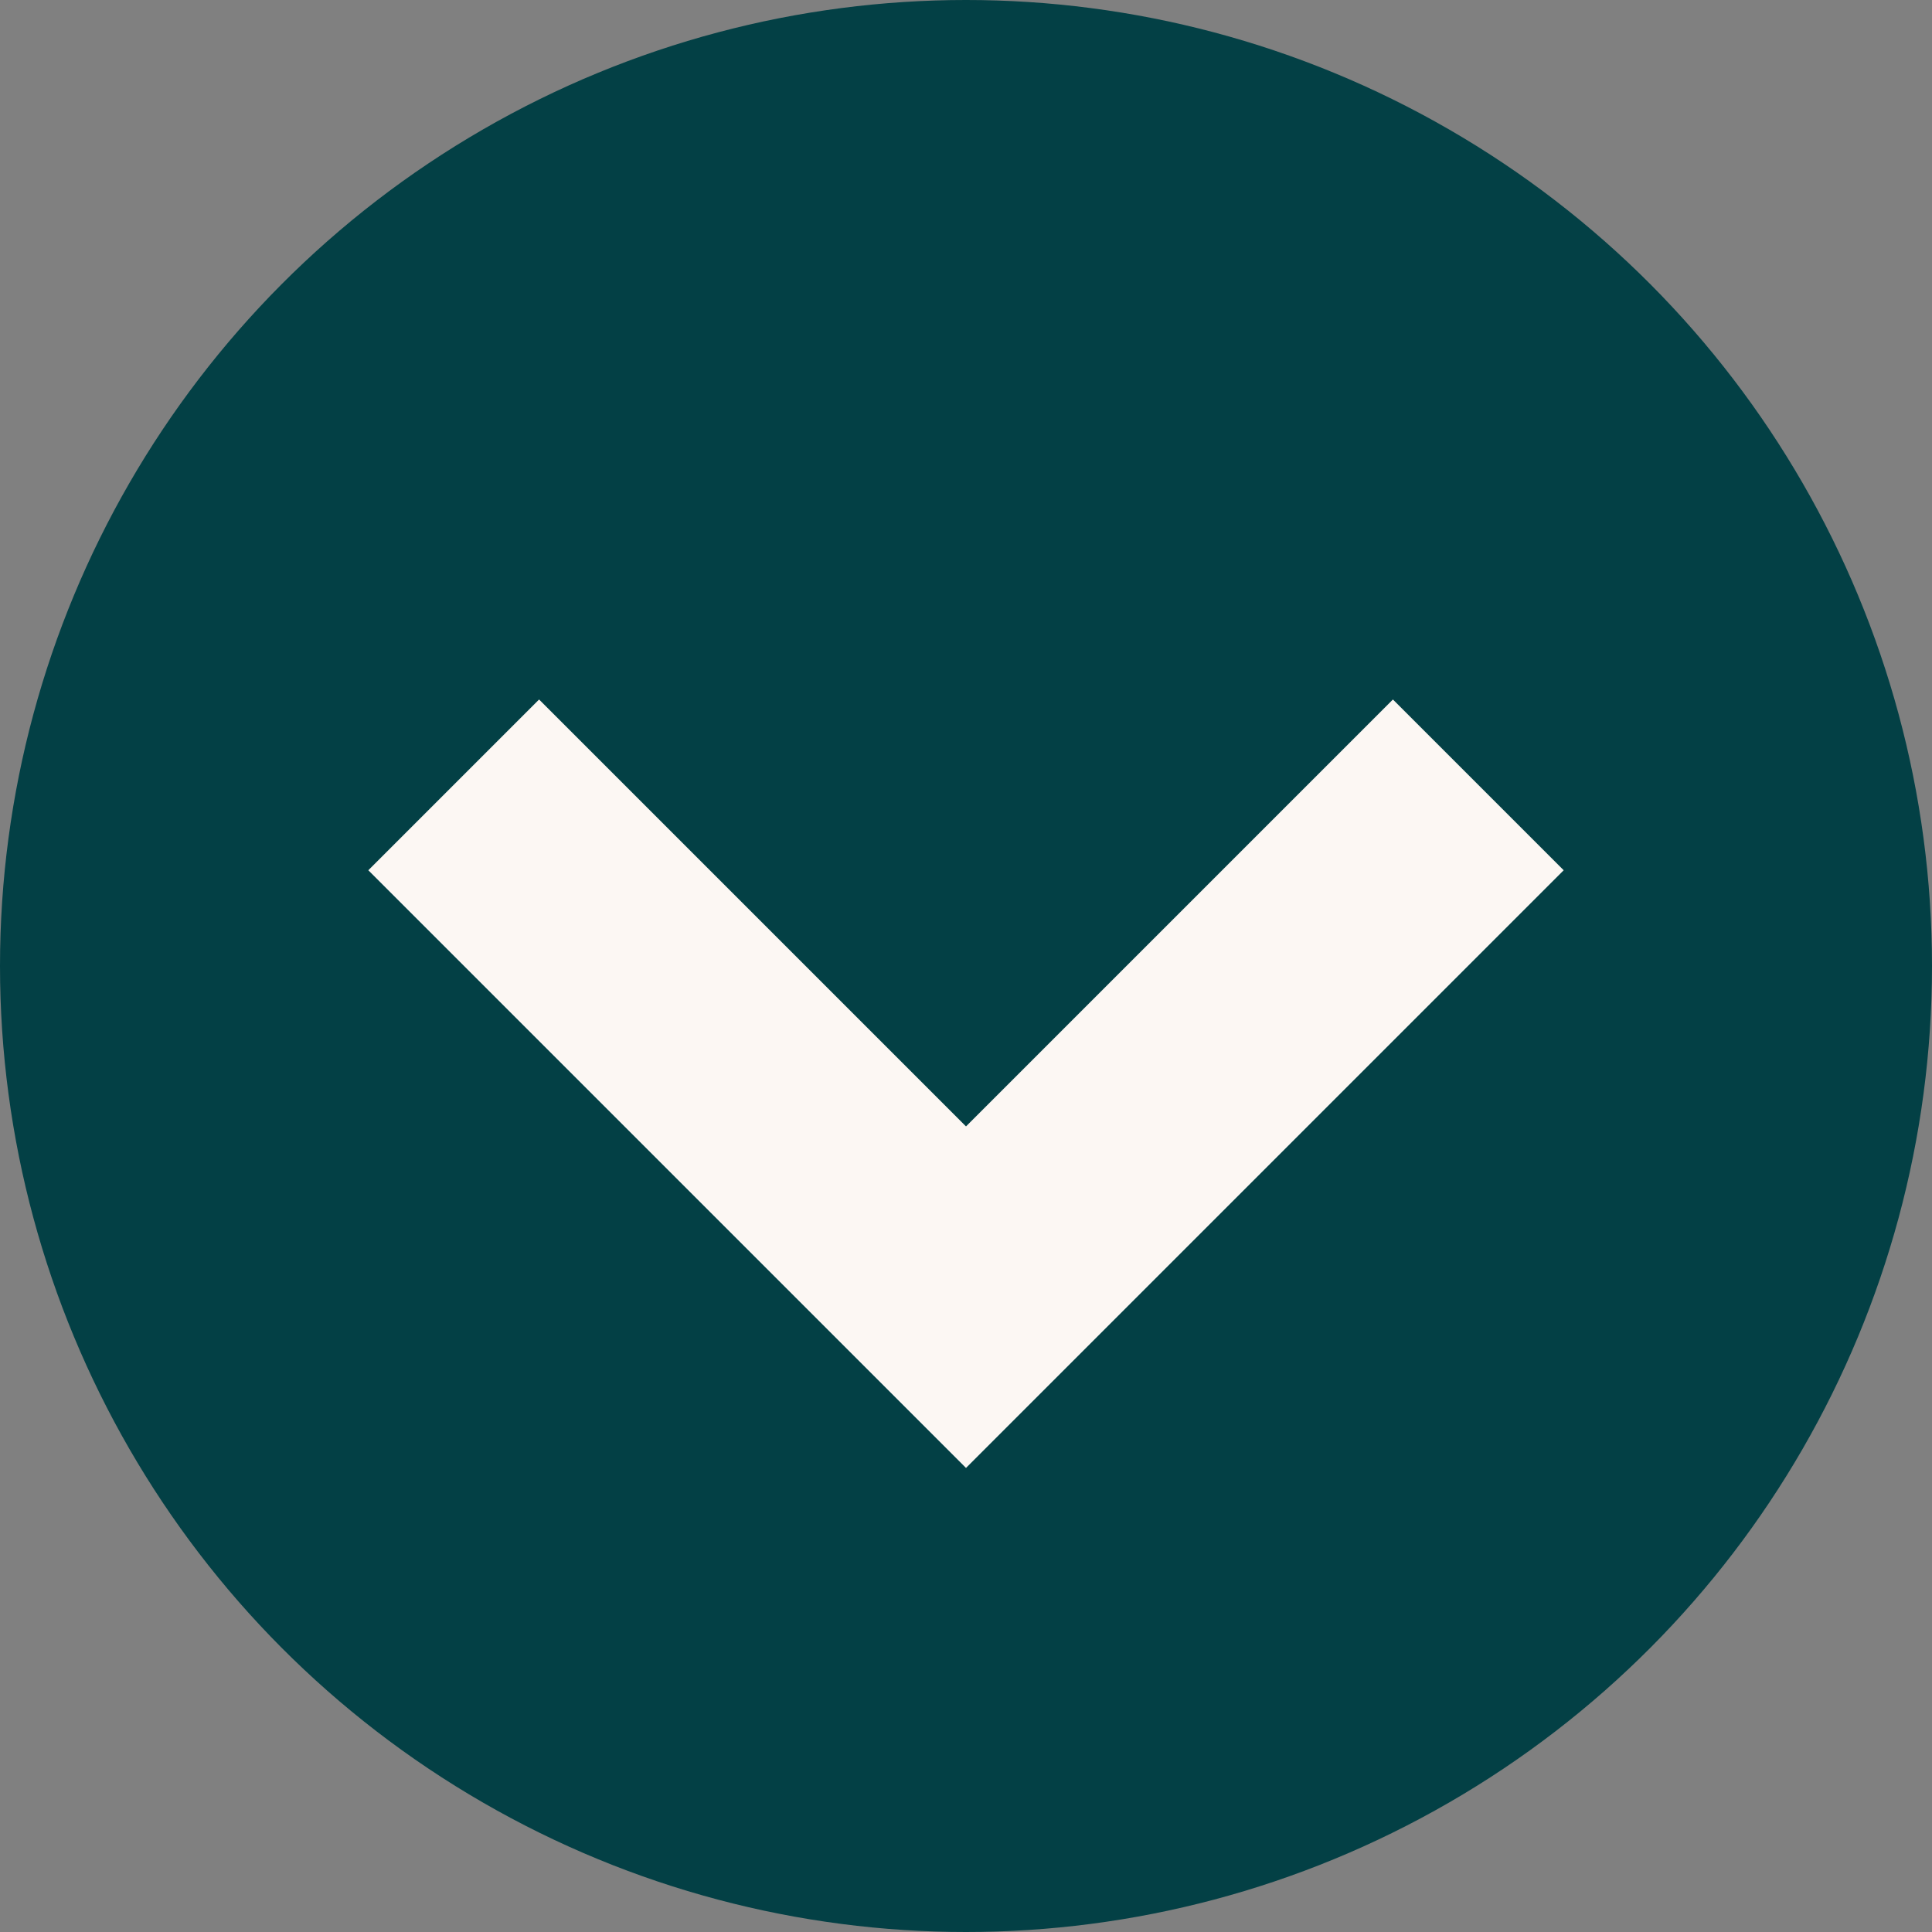 <svg xmlns="http://www.w3.org/2000/svg" width="24" height="24" viewBox="0 0 24 24">
    <rect x="0" y="0" width="24" height="24" fill="#808080" stroke="none"/>
    <g fill="none" fill-rule="evenodd">
        <circle cx="12" cy="12" r="12" fill="#034045"/>
        <path stroke="#FCF7F3" stroke-width="3" d="M18.364 9.75L12 16.114 5.636 9.75"/>
    </g>
</svg>
